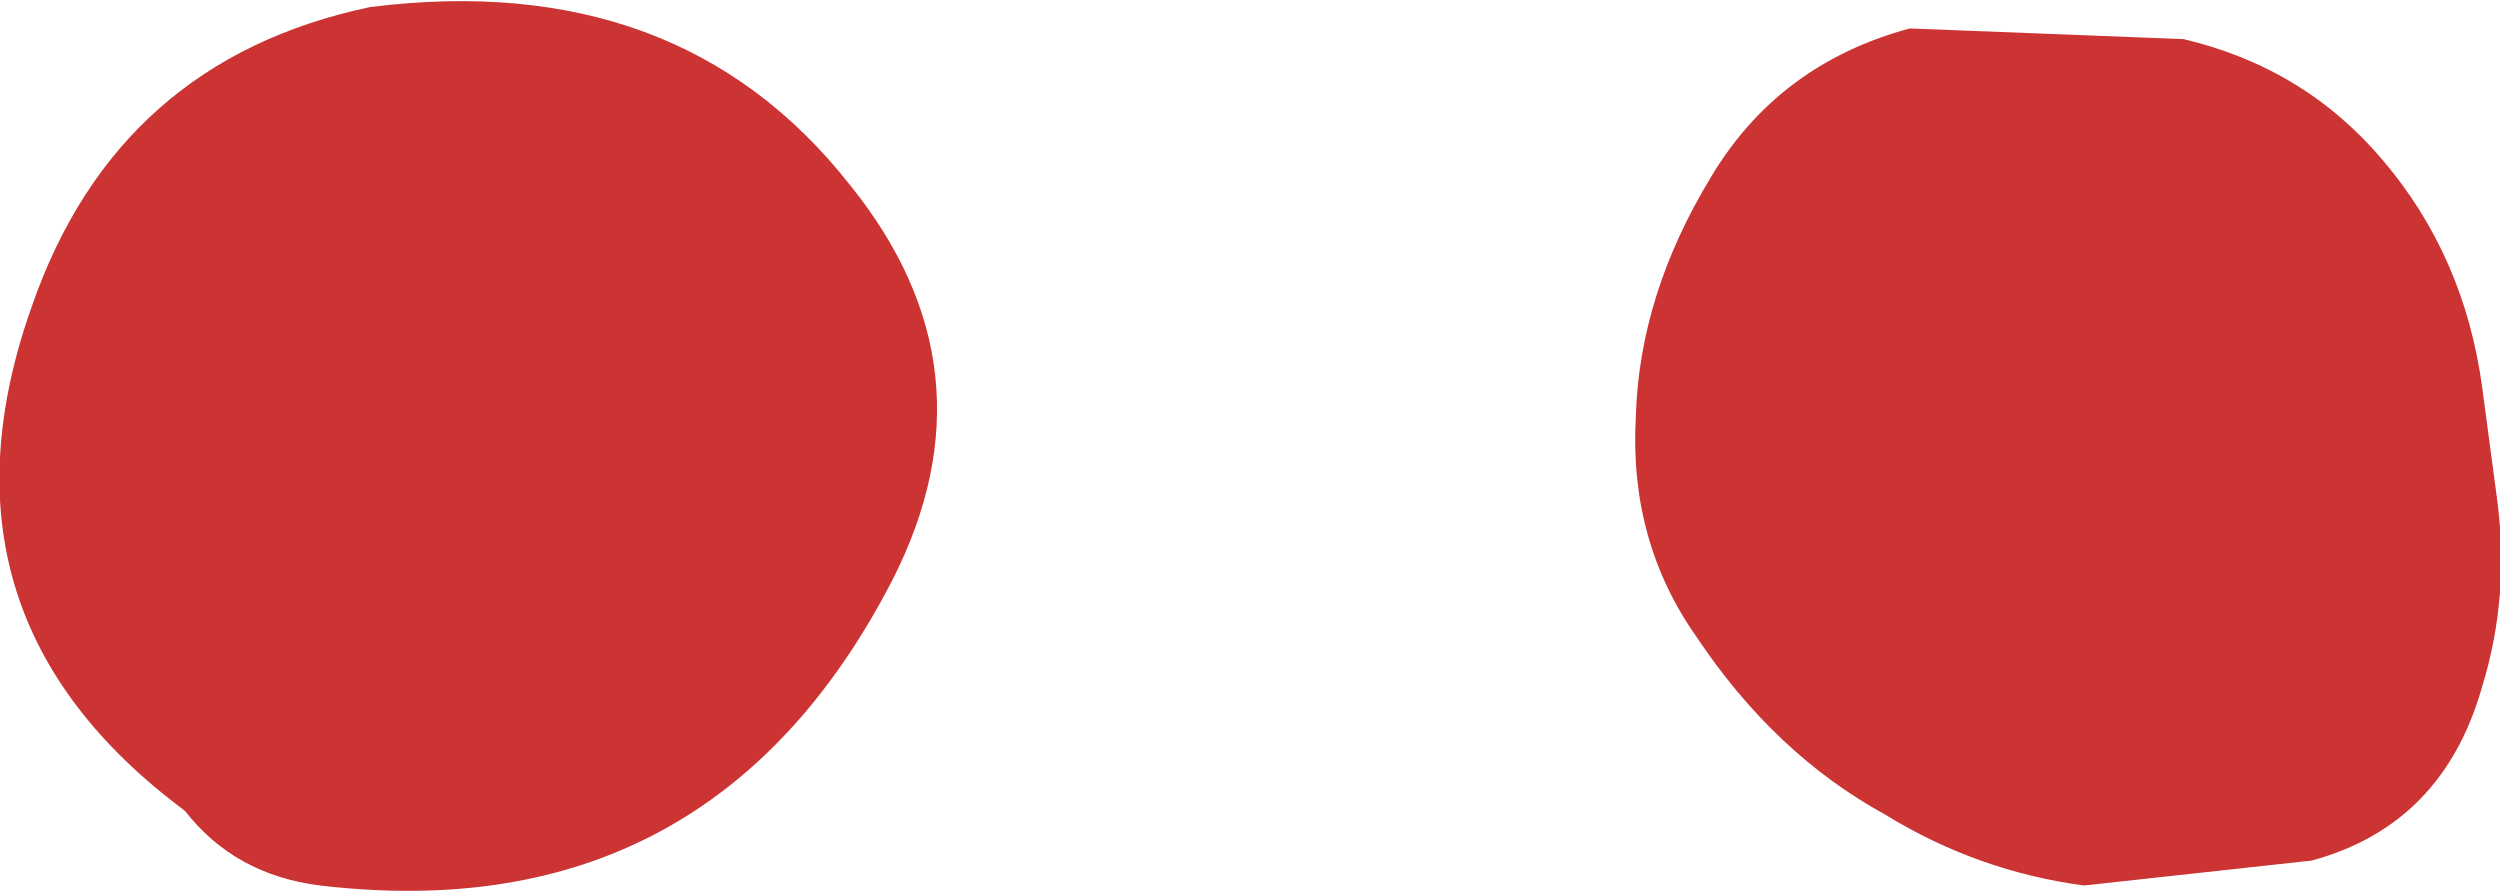 <?xml version="1.0" encoding="UTF-8" standalone="no"?>
<svg xmlns:xlink="http://www.w3.org/1999/xlink" height="12.55px" width="35.15px" xmlns="http://www.w3.org/2000/svg">
  <g transform="matrix(1.0, 0.0, 0.0, 1.0, -200.7, -25.65)">
    <path d="M205.2 38.1 Q204.0 37.95 203.3 37.05 199.6 34.3 201.15 29.95 202.35 26.5 205.9 25.75 210.25 25.2 212.65 28.25 214.75 30.85 213.25 33.8 210.7 38.75 205.2 38.1 M235.8 32.6 Q236.0 34.0 235.6 35.3 235.05 37.25 233.2 37.75 L230.0 38.1 Q228.5 37.9 227.2 37.1 225.65 36.25 224.55 34.6 223.6 33.25 223.7 31.5 223.75 29.8 224.75 28.15 225.7 26.55 227.55 26.05 L231.4 26.2 Q233.1 26.6 234.2 27.9 235.35 29.25 235.6 31.1 L235.8 32.6" fill="#cc3333" fill-rule="evenodd" stroke="none"/>
  </g>
</svg>
